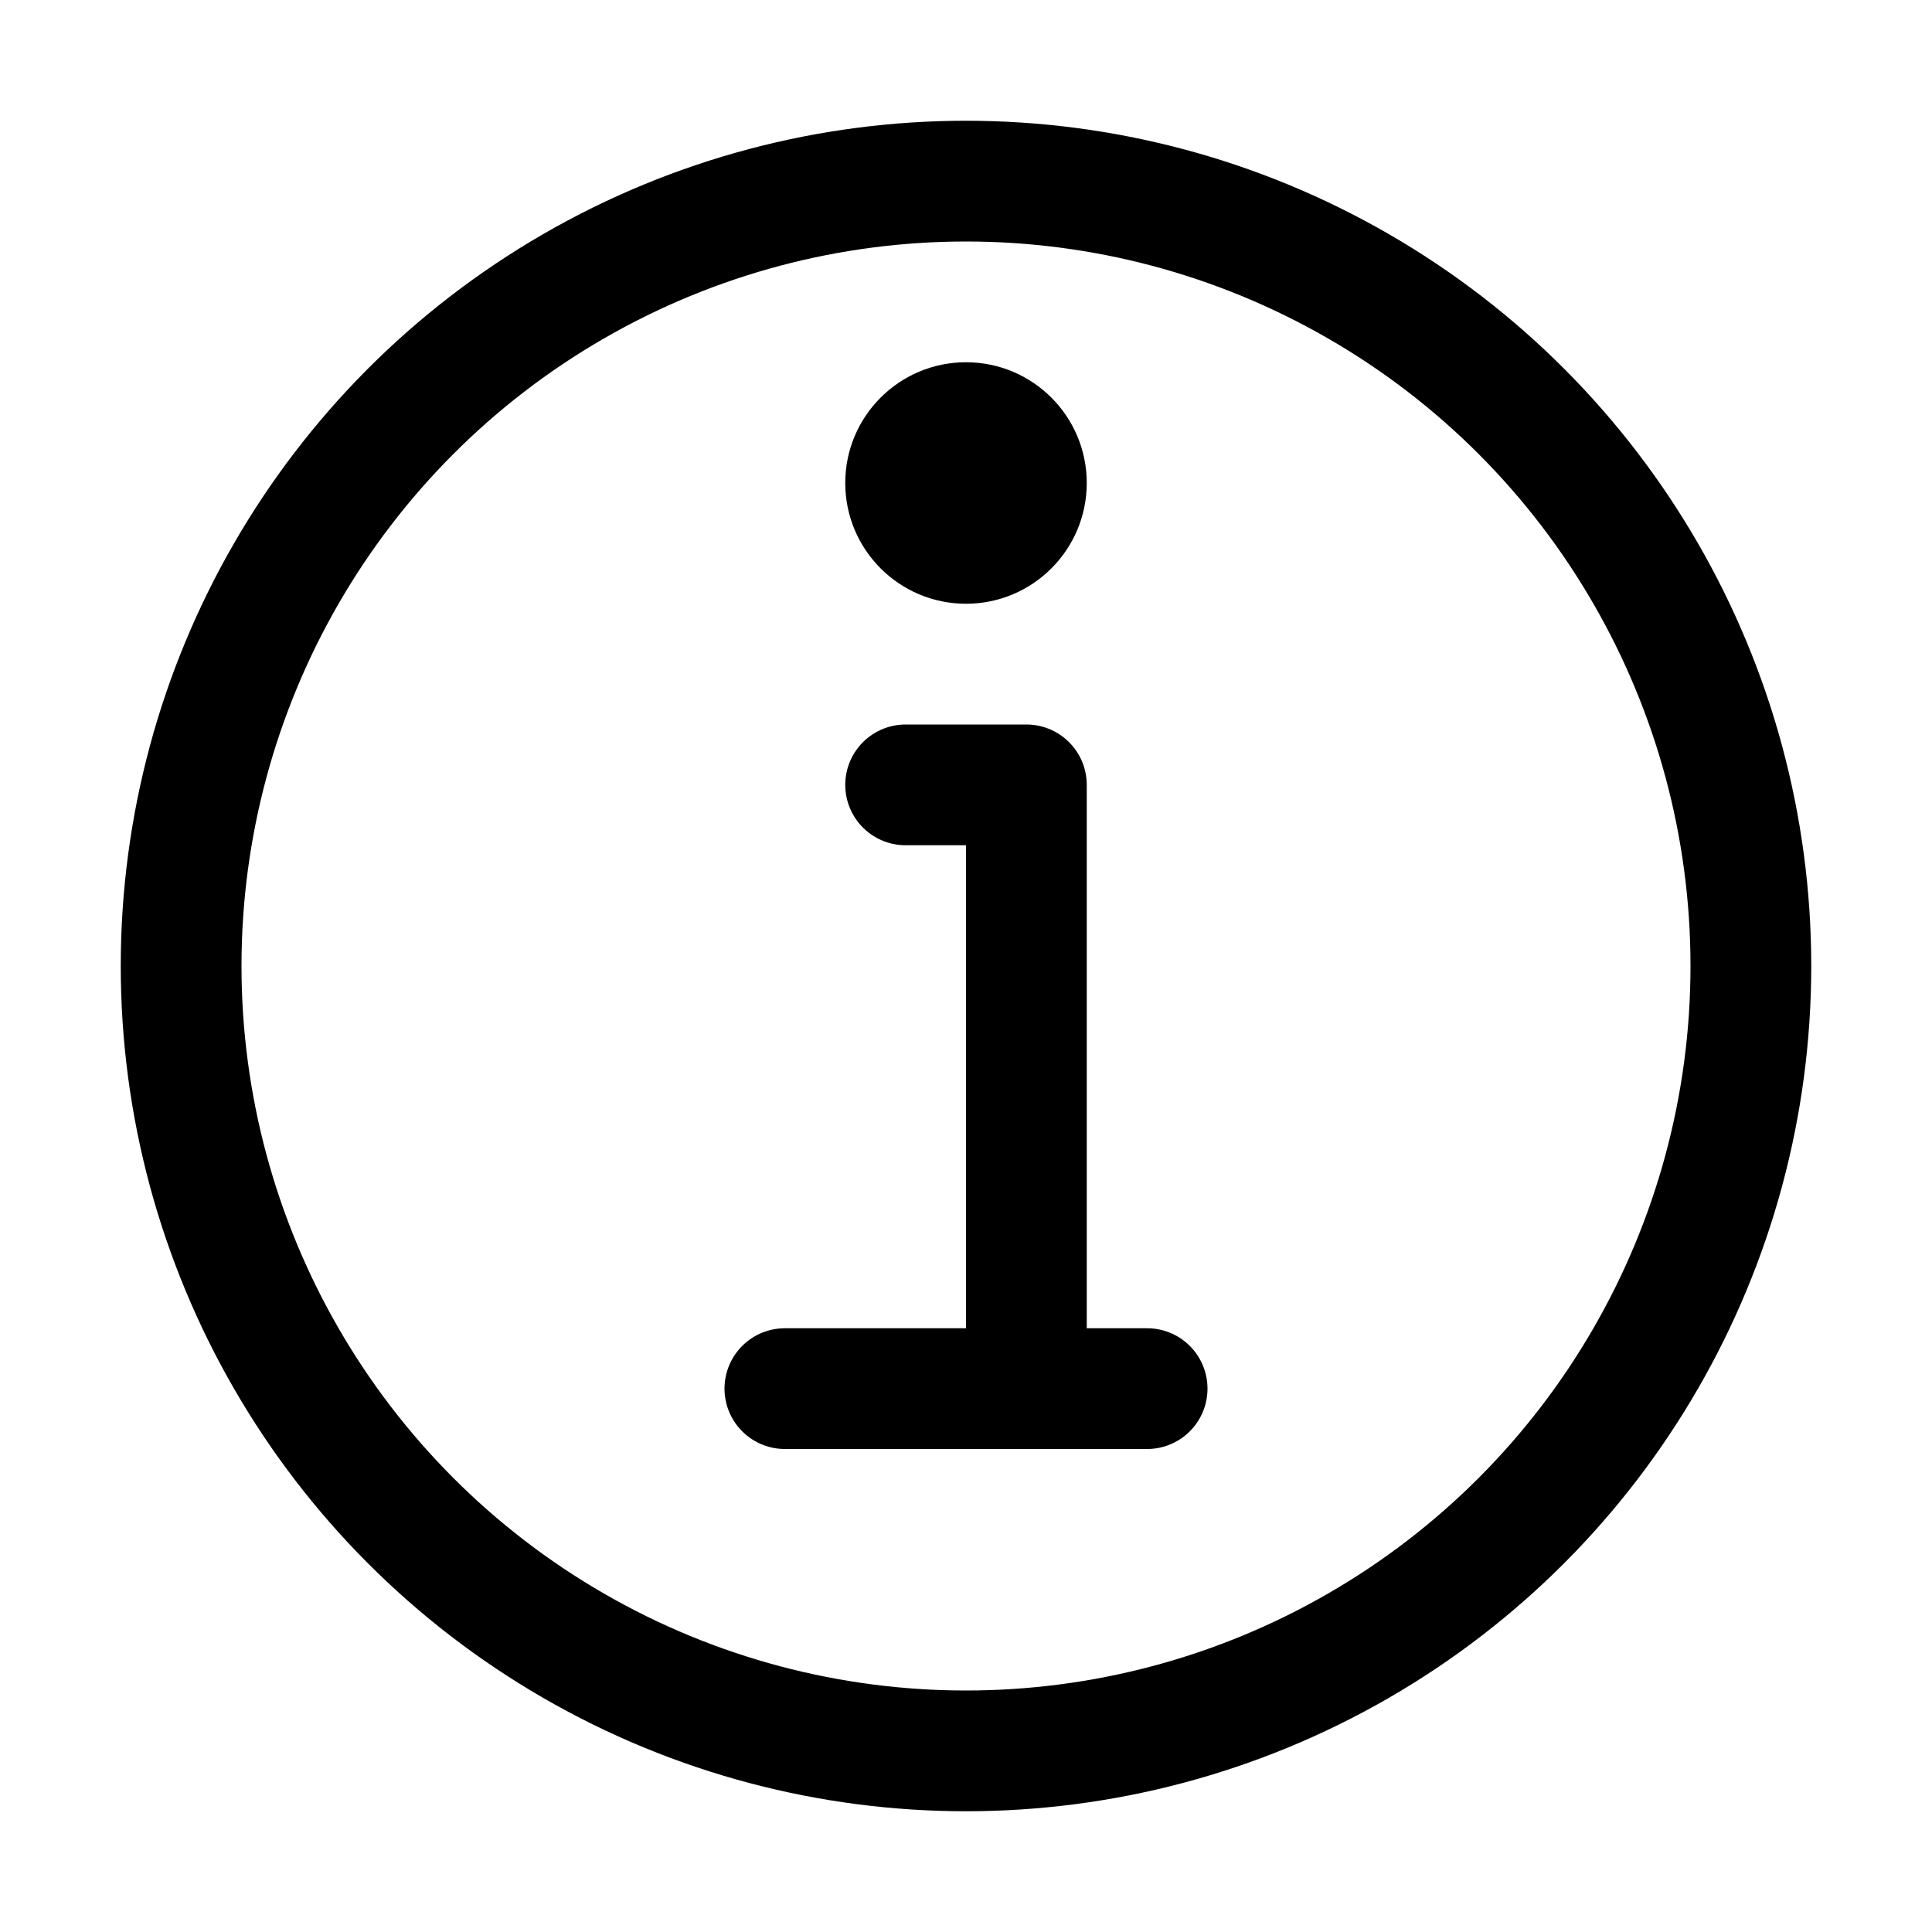 <?xml version="1.0" encoding="UTF-8" standalone="no"?>
<!-- Created with Inkscape (http://www.inkscape.org/) -->

<svg
   width="64"
   height="64"
   viewBox="0 0 64 64"
   version="1.1"
   id="svg8"
   xmlns="http://www.w3.org/2000/svg"
   xmlns:svg="http://www.w3.org/2000/svg"
   xmlns:rdf="http://www.w3.org/1999/02/22-rdf-syntax-ns#"
   xmlns:cc="http://creativecommons.org/ns#"
   xmlns:dc="http://purl.org/dc/elements/1.1/">
  <defs
     id="defs2">
    <linearGradient
       id="Icons_Dark">
      <stop
         style="stop-color:#ffffff;stop-opacity:1;"
         offset="0"
         id="stop2609" />
    </linearGradient>
    <linearGradient
       id="Stroke_Backdrop"
       gradientTransform="matrix(6.793,0,0,8.045,-7681.912,-23804.025)">
      <stop
         style="stop-color:#ff0303;stop-opacity:1;"
         offset="0"
         id="stop3116" />
    </linearGradient>
    <linearGradient
       id="Icons_Light"
       gradientTransform="matrix(28.432,-6.772,-8.379,-27.797,66244.186,87808.556)">
      <stop
         style="stop-color:black;stop-opacity:1;"
         offset="0"
         id="stop922" />
    </linearGradient>
    <linearGradient
       id="Slices"
       gradientTransform="matrix(0.753,0,0,2.5,618899.01,-1214536.9)">
      <stop
         style="stop-color:#ffffff;stop-opacity:0.864;"
         offset="0"
         id="stop1554" />
    </linearGradient>
  </defs>
  <g
     id="layer3"
     style="display:inline"
     transform="translate(-416,-32)">
    <g
       id="03_TablacusVector\shell32\277"
       transform="translate(-576,-96)">
      <rect
         y="128"
         x="992"
         height="64"
         width="64"
         id="use15586"
         style="display:inline;fill:white;fill-opacity:0;stroke:none;stroke-linecap:round;stroke-opacity:1" />
      <circle
         style="fill:none;fill-opacity:0;stroke:currentcolor;stroke-width:4;stroke-linecap:round;stroke-linejoin:round"
         id="path15962"
         cx="1024"
         cy="160"
         r="26" />
      <path
         id="path16079"
         style="fill:none;fill-opacity:0;stroke:currentcolor;stroke-width:4;stroke-linecap:round;stroke-linejoin:round"
         d="m 1018,174 h 12 m -8,-20 h 4 v 20" />
      <circle
         style="opacity:1;fill:currentcolor;fill-opacity:1;stroke:none;stroke-width:4;stroke-linecap:round;stroke-linejoin:round"
         id="path16634"
         cx="1024"
         cy="144"
         r="4" />
    </g>
  </g>
</svg>
